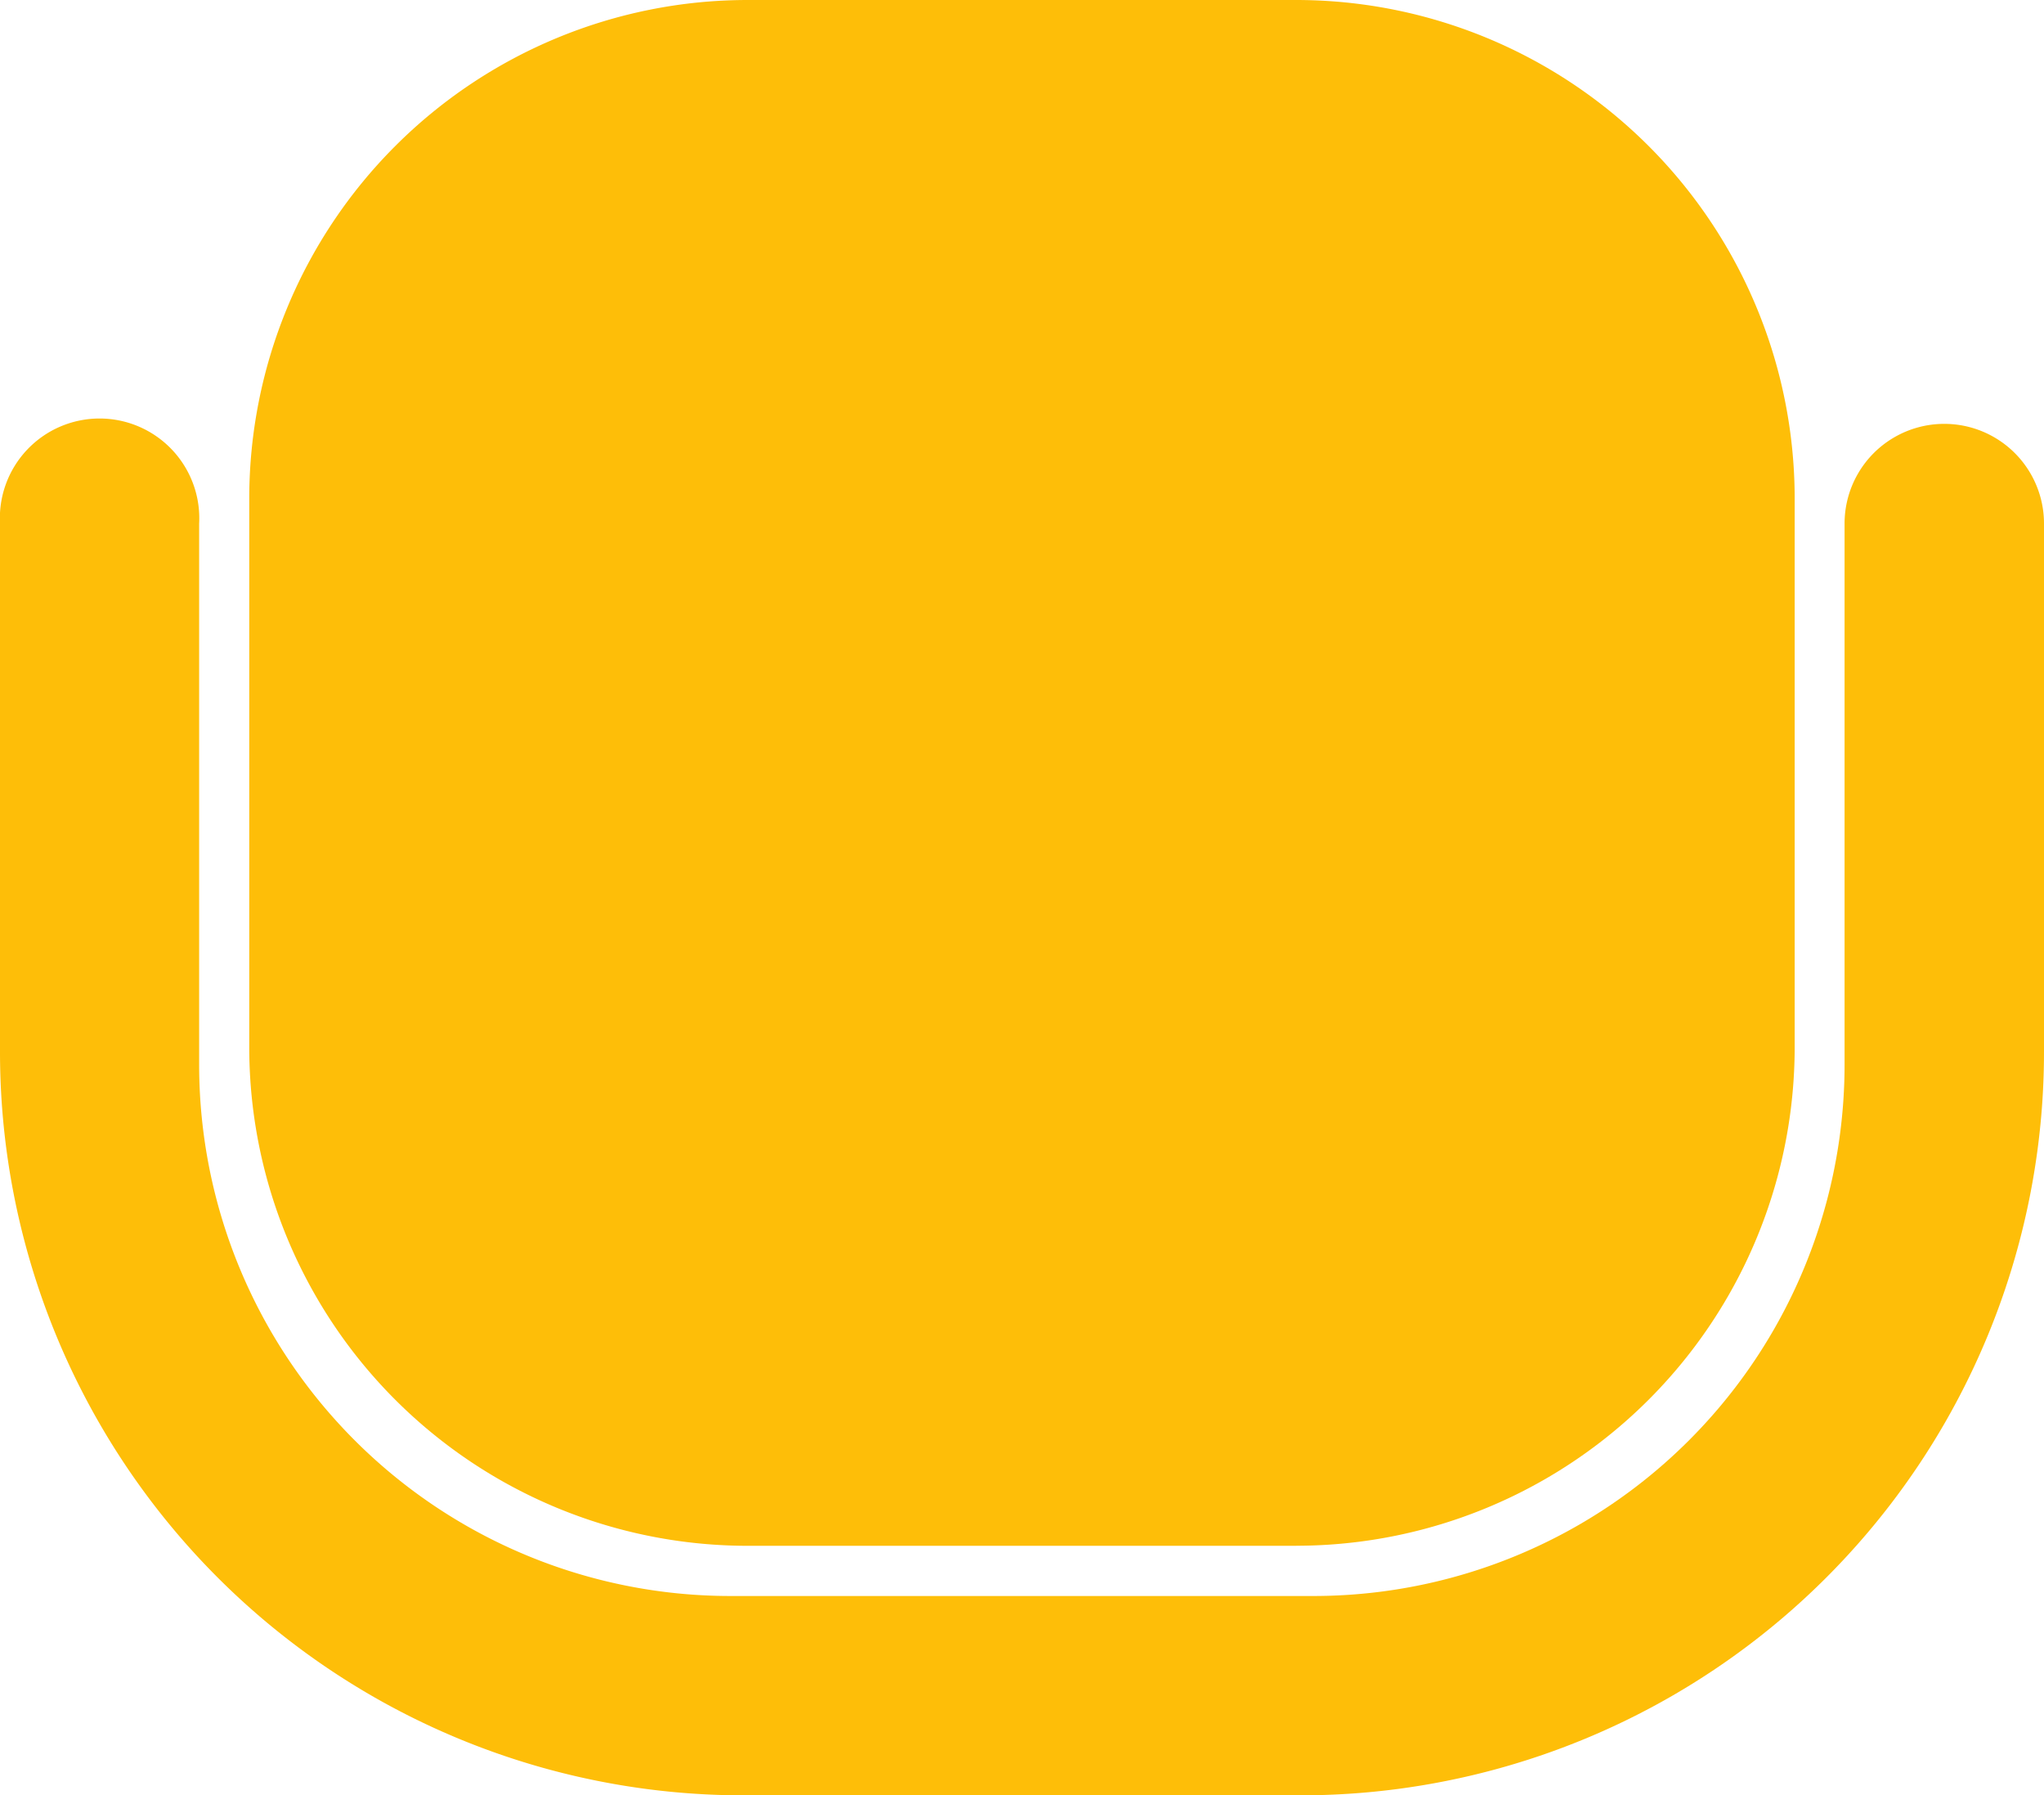 <svg id="Group_596" data-name="Group 596" xmlns="http://www.w3.org/2000/svg" xmlns:xlink="http://www.w3.org/1999/xlink" width="28.472" height="25" viewBox="0 0 28.472 25">
  <defs>
    <clipPath id="clip-path">
      <rect id="Rectangle_964" data-name="Rectangle 964" width="28.472" height="25" fill="#febe08"/>
    </clipPath>
  </defs>
  <g id="Group_586" data-name="Group 586" clip-path="url(#clip-path)">
    <path id="Path_2338" data-name="Path 2338" d="M25.694,9.889v7.535a7.4,7.4,0,0,1-7.4,7.4H10.174a7.4,7.4,0,0,1-7.4-7.4V9.889A1.389,1.389,0,1,0,0,9.889v7.354A10.354,10.354,0,0,0,10.354,27.6h7.764A10.354,10.354,0,0,0,28.472,17.243V9.889a1.389,1.389,0,1,0-2.778,0" transform="translate(0 -2.597)" fill="#febe08"/>
    <path id="Path_2339" data-name="Path 2339" d="M19.583,21.528H11.944A6.944,6.944,0,0,1,5,14.583V6.944A6.944,6.944,0,0,1,11.944,0h7.639a6.944,6.944,0,0,1,6.944,6.944v7.639a6.944,6.944,0,0,1-6.944,6.944" transform="translate(-1.528)" fill="#febe08"/>
  </g>
</svg>
